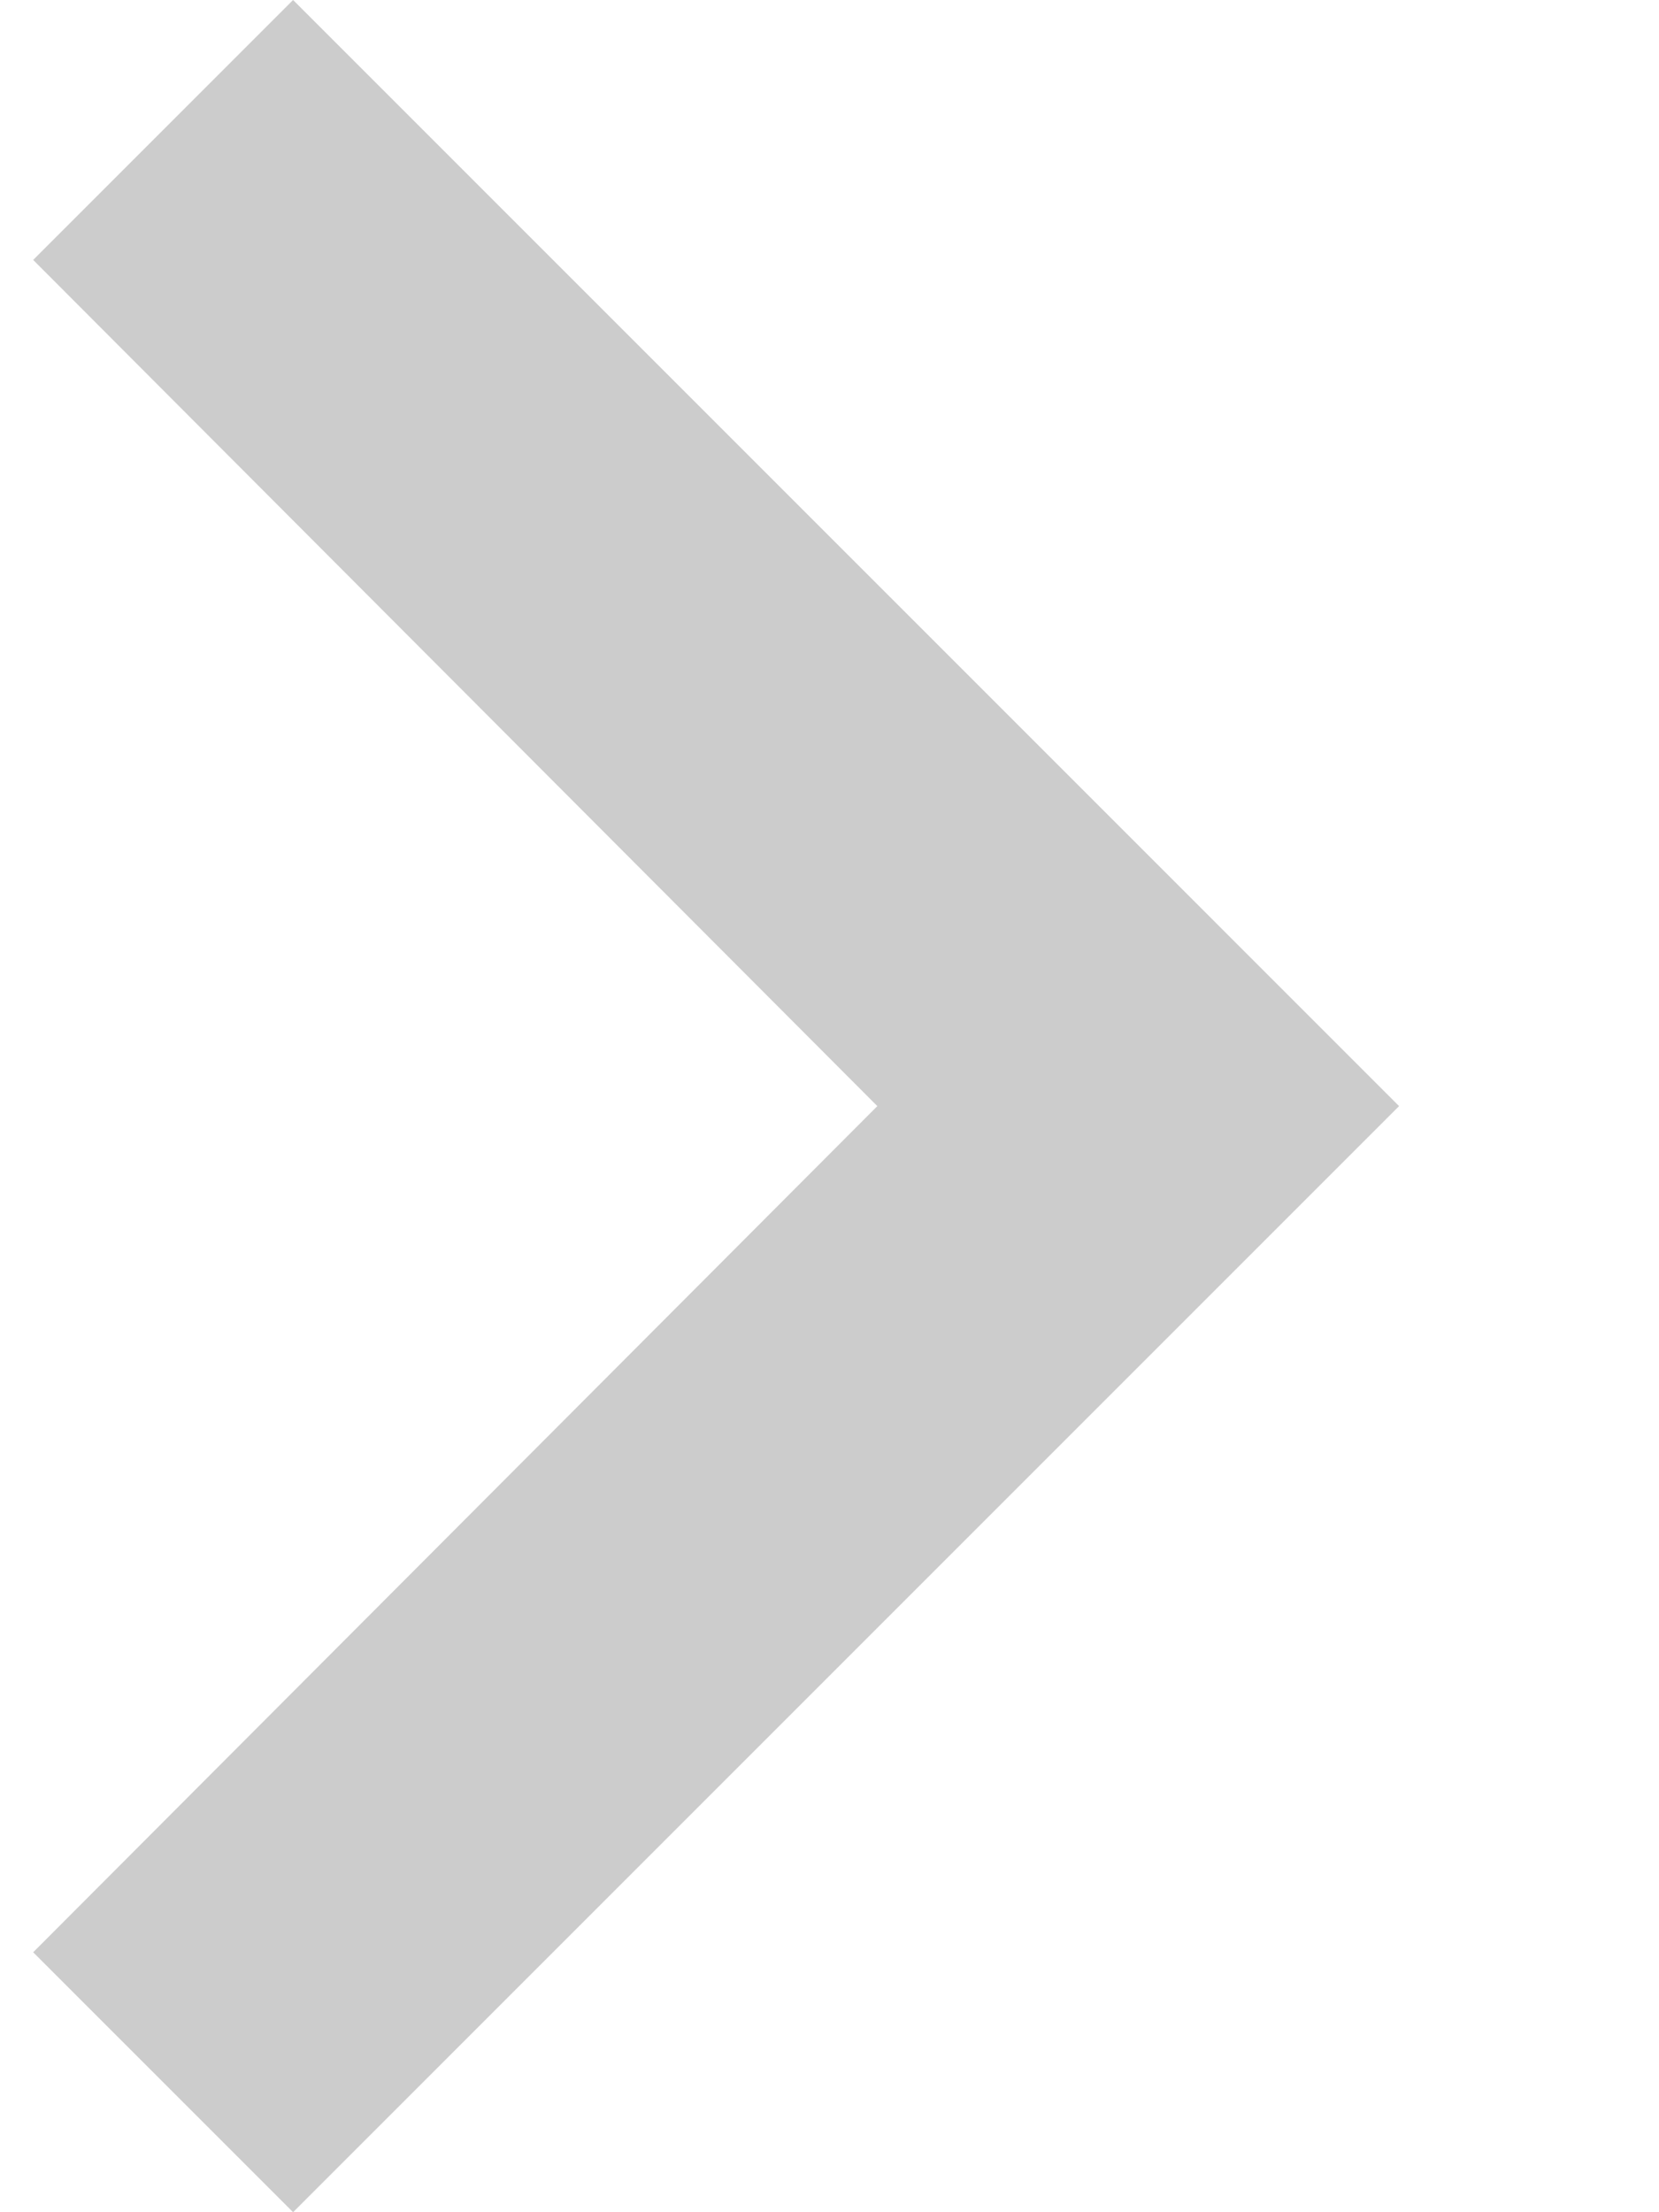 <svg width="6" height="8" viewBox="0 0 6 8" fill="none" xmlns="http://www.w3.org/2000/svg">
<path d="M0.12 7.06L3.173 4L0.12 0.94L1.06 0L5.06 4C3.498 5.562 2.622 6.438 1.06 8L0.12 7.06Z" fill="#CCCCCC"/>
</svg>
